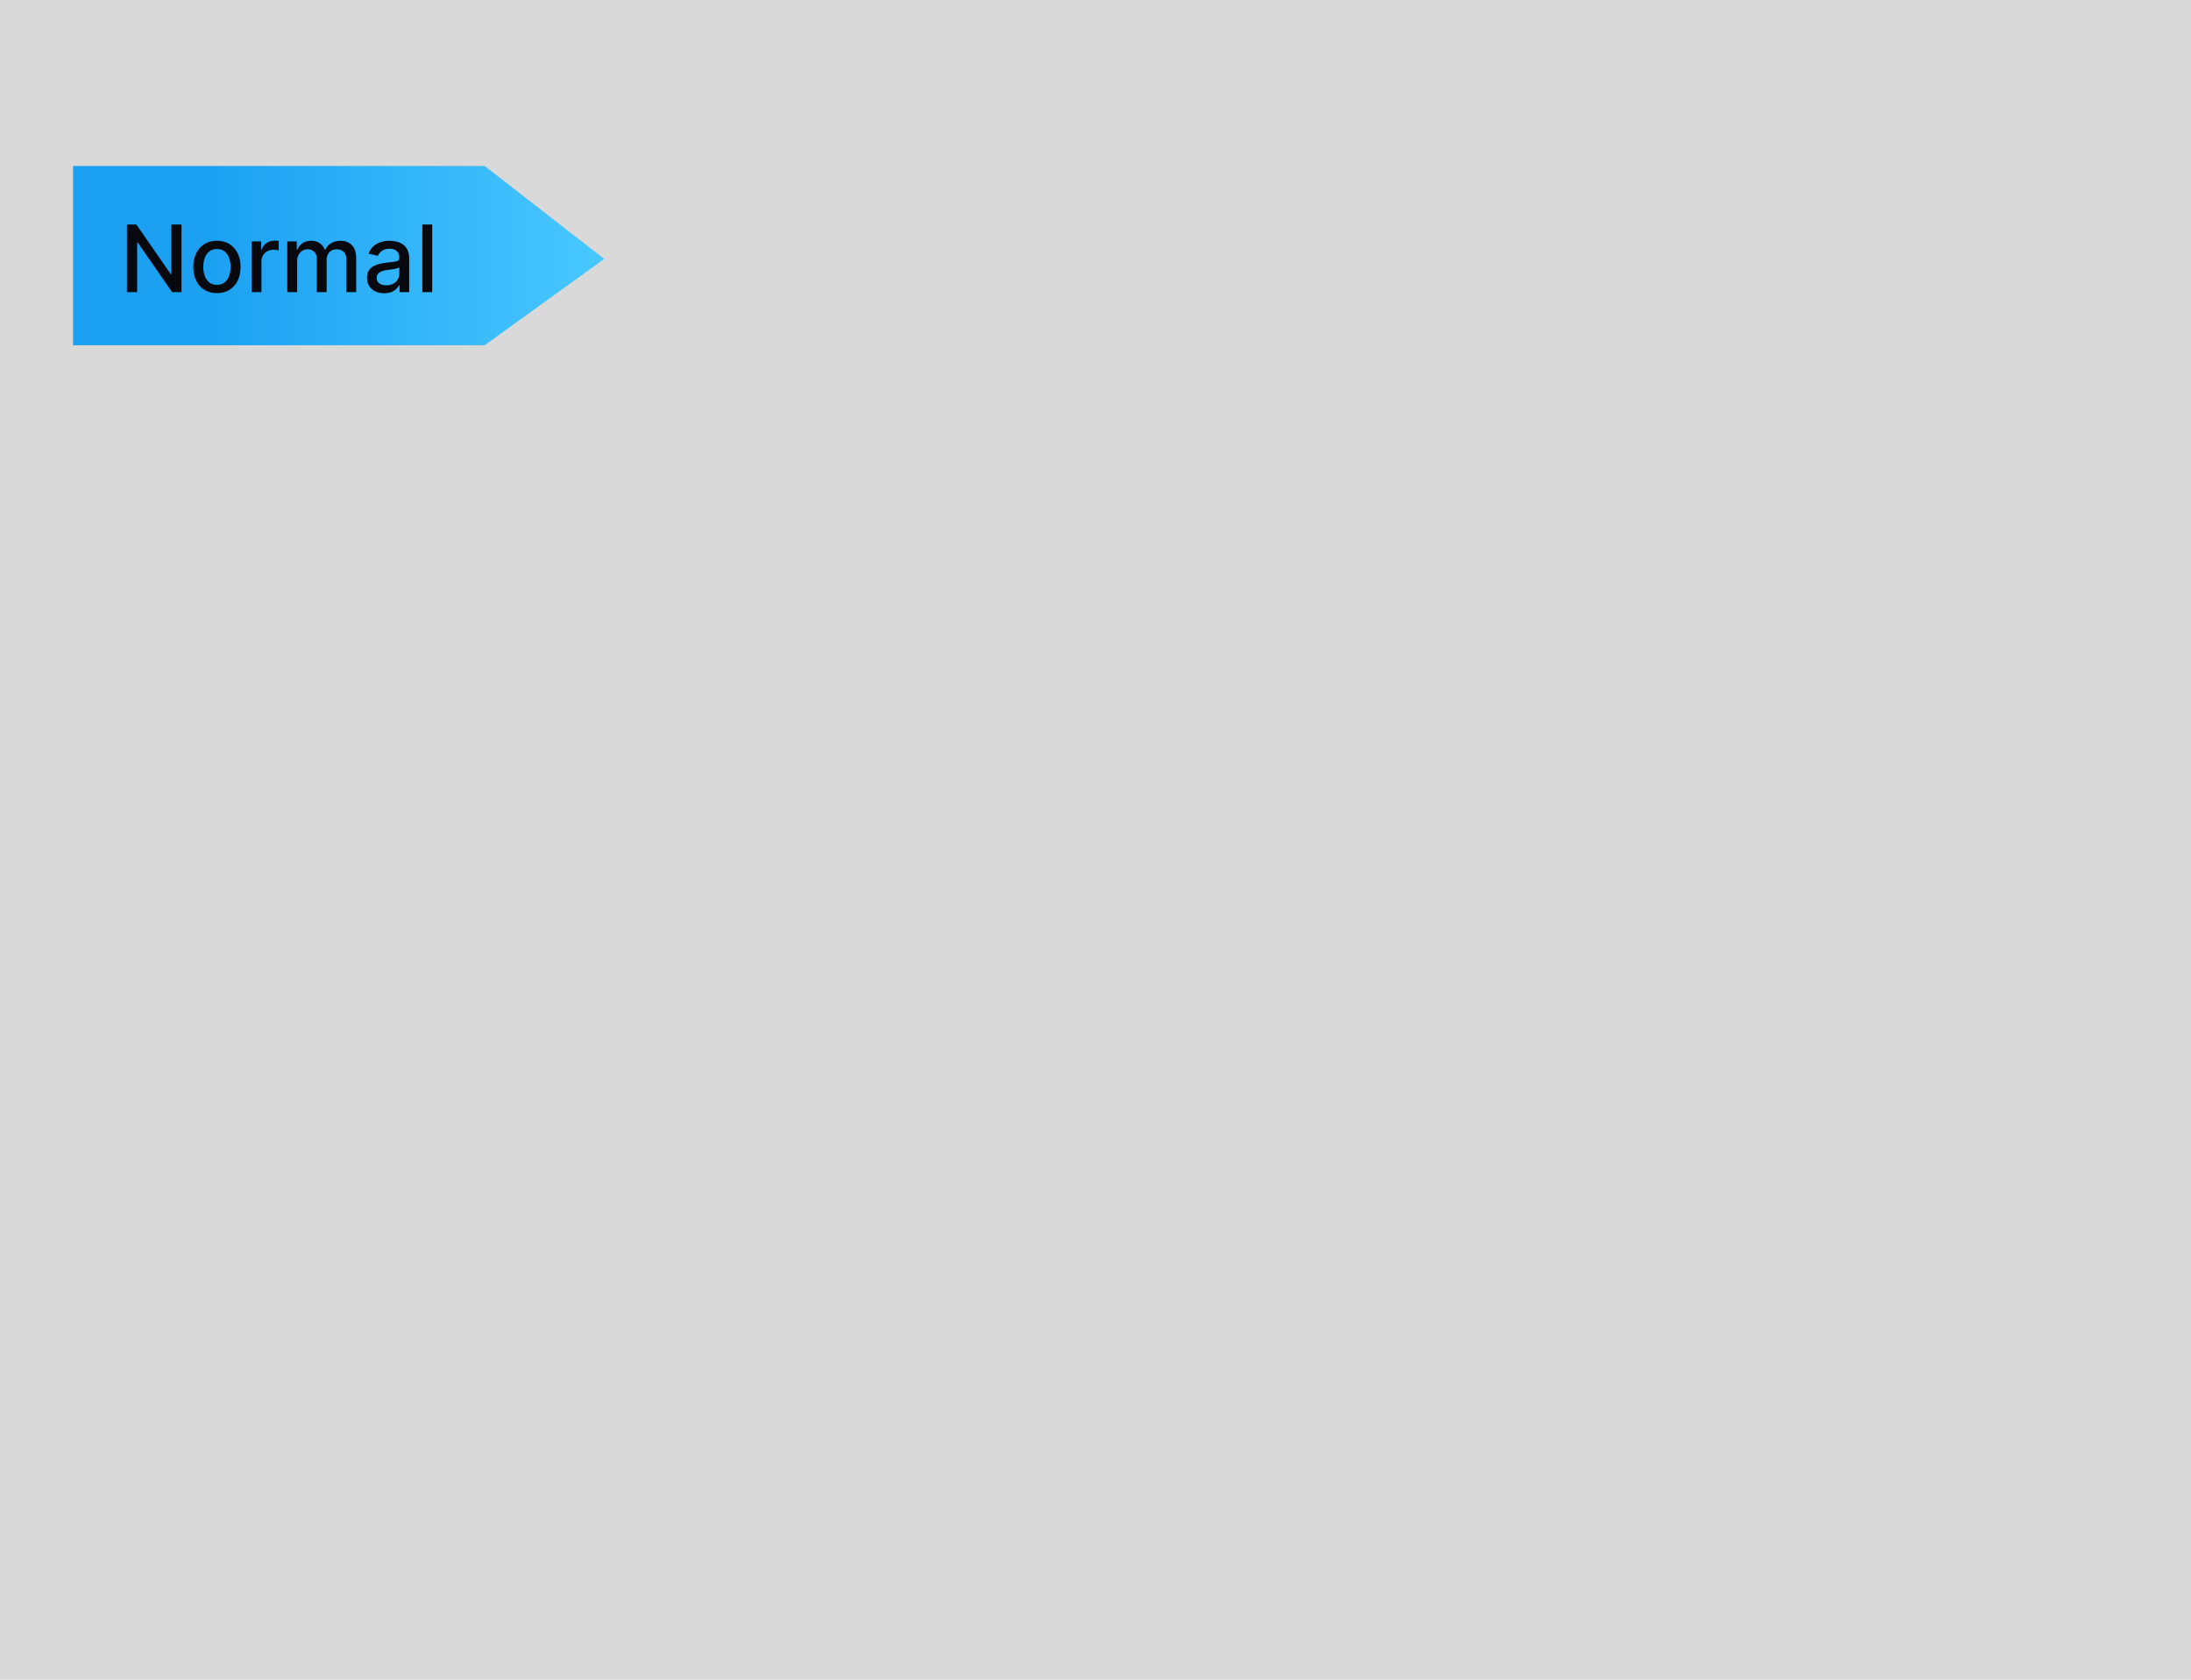 <svg width="330" height="253" viewBox="0 0 330 253" fill="none" xmlns="http://www.w3.org/2000/svg">
<rect width="330" height="253" fill="#D9D9D9"/>
<path d="M11 25H73L91 39L73 52H11V25Z" fill="url(#paint0_linear_7_8)"/>
<path d="M27.337 33.818V44H25.925L20.749 36.533H20.655V44H19.119V33.818H20.541L25.721 41.295H25.815V33.818H27.337ZM32.675 44.154C31.959 44.154 31.334 43.99 30.801 43.662C30.267 43.334 29.853 42.875 29.558 42.285C29.263 41.695 29.115 41.005 29.115 40.217C29.115 39.425 29.263 38.732 29.558 38.139C29.853 37.545 30.267 37.084 30.801 36.756C31.334 36.428 31.959 36.264 32.675 36.264C33.391 36.264 34.016 36.428 34.549 36.756C35.083 37.084 35.497 37.545 35.792 38.139C36.087 38.732 36.235 39.425 36.235 40.217C36.235 41.005 36.087 41.695 35.792 42.285C35.497 42.875 35.083 43.334 34.549 43.662C34.016 43.99 33.391 44.154 32.675 44.154ZM32.68 42.906C33.144 42.906 33.528 42.784 33.833 42.538C34.138 42.293 34.364 41.967 34.509 41.559C34.659 41.151 34.733 40.702 34.733 40.212C34.733 39.724 34.659 39.277 34.509 38.869C34.364 38.458 34.138 38.129 33.833 37.88C33.528 37.631 33.144 37.507 32.68 37.507C32.212 37.507 31.825 37.631 31.517 37.88C31.212 38.129 30.985 38.458 30.835 38.869C30.69 39.277 30.617 39.724 30.617 40.212C30.617 40.702 30.69 41.151 30.835 41.559C30.985 41.967 31.212 42.293 31.517 42.538C31.825 42.784 32.212 42.906 32.68 42.906ZM37.894 44V36.364H39.331V37.577H39.41C39.549 37.166 39.795 36.843 40.146 36.607C40.501 36.369 40.902 36.249 41.349 36.249C41.442 36.249 41.551 36.253 41.677 36.259C41.806 36.266 41.908 36.274 41.98 36.284V37.706C41.921 37.689 41.815 37.671 41.662 37.651C41.51 37.628 41.357 37.617 41.205 37.617C40.854 37.617 40.54 37.691 40.265 37.84C39.993 37.986 39.778 38.19 39.619 38.452C39.46 38.71 39.38 39.005 39.38 39.337V44H37.894ZM43.267 44V36.364H44.694V37.606H44.788C44.947 37.186 45.207 36.858 45.569 36.622C45.93 36.383 46.362 36.264 46.866 36.264C47.377 36.264 47.804 36.383 48.149 36.622C48.497 36.861 48.754 37.189 48.92 37.606H48.999C49.181 37.199 49.471 36.874 49.869 36.632C50.267 36.387 50.741 36.264 51.291 36.264C51.984 36.264 52.549 36.481 52.986 36.916C53.427 37.35 53.648 38.004 53.648 38.879V44H52.161V39.019C52.161 38.501 52.02 38.127 51.739 37.895C51.457 37.663 51.12 37.547 50.729 37.547C50.245 37.547 49.869 37.696 49.601 37.994C49.332 38.289 49.198 38.669 49.198 39.133V44H47.716V38.924C47.716 38.51 47.587 38.177 47.329 37.925C47.07 37.673 46.734 37.547 46.319 37.547C46.038 37.547 45.778 37.621 45.539 37.771C45.304 37.916 45.113 38.12 44.967 38.382C44.825 38.644 44.753 38.947 44.753 39.292V44H43.267ZM57.862 44.169C57.378 44.169 56.941 44.08 56.55 43.901C56.159 43.718 55.849 43.455 55.62 43.11C55.395 42.765 55.282 42.343 55.282 41.842C55.282 41.411 55.365 41.057 55.531 40.778C55.696 40.5 55.92 40.28 56.202 40.117C56.483 39.955 56.798 39.832 57.146 39.749C57.494 39.666 57.849 39.603 58.21 39.56C58.668 39.507 59.039 39.464 59.324 39.431C59.609 39.395 59.816 39.337 59.945 39.257C60.075 39.178 60.139 39.048 60.139 38.869V38.834C60.139 38.4 60.017 38.064 59.771 37.825C59.529 37.587 59.168 37.467 58.688 37.467C58.187 37.467 57.793 37.578 57.504 37.8C57.219 38.019 57.022 38.263 56.913 38.531L55.516 38.213C55.681 37.749 55.923 37.374 56.242 37.09C56.563 36.801 56.932 36.592 57.35 36.463C57.768 36.331 58.207 36.264 58.668 36.264C58.972 36.264 59.296 36.301 59.637 36.374C59.982 36.443 60.303 36.572 60.602 36.761C60.903 36.95 61.15 37.22 61.342 37.572C61.535 37.92 61.631 38.372 61.631 38.929V44H60.179V42.956H60.119C60.023 43.148 59.879 43.337 59.687 43.523C59.495 43.708 59.248 43.862 58.946 43.985C58.644 44.108 58.283 44.169 57.862 44.169ZM58.185 42.976C58.596 42.976 58.948 42.895 59.239 42.732C59.534 42.57 59.758 42.358 59.91 42.096C60.066 41.831 60.144 41.547 60.144 41.246V40.261C60.091 40.314 59.988 40.364 59.836 40.41C59.687 40.454 59.516 40.492 59.324 40.525C59.132 40.555 58.944 40.583 58.762 40.609C58.58 40.633 58.427 40.653 58.305 40.669C58.016 40.706 57.753 40.767 57.514 40.853C57.279 40.939 57.09 41.063 56.947 41.226C56.808 41.385 56.739 41.597 56.739 41.862C56.739 42.23 56.874 42.508 57.146 42.697C57.418 42.883 57.764 42.976 58.185 42.976ZM65.097 33.818V44H63.611V33.818H65.097Z" fill="#07090E"/>
<defs>
<linearGradient id="paint0_linear_7_8" x1="91" y1="38" x2="-5" y2="38" gradientUnits="userSpaceOnUse">
<stop stop-color="#48C8FF"/>
<stop offset="0.63" stop-color="#1BA0F2"/>
</linearGradient>
</defs>
</svg>
